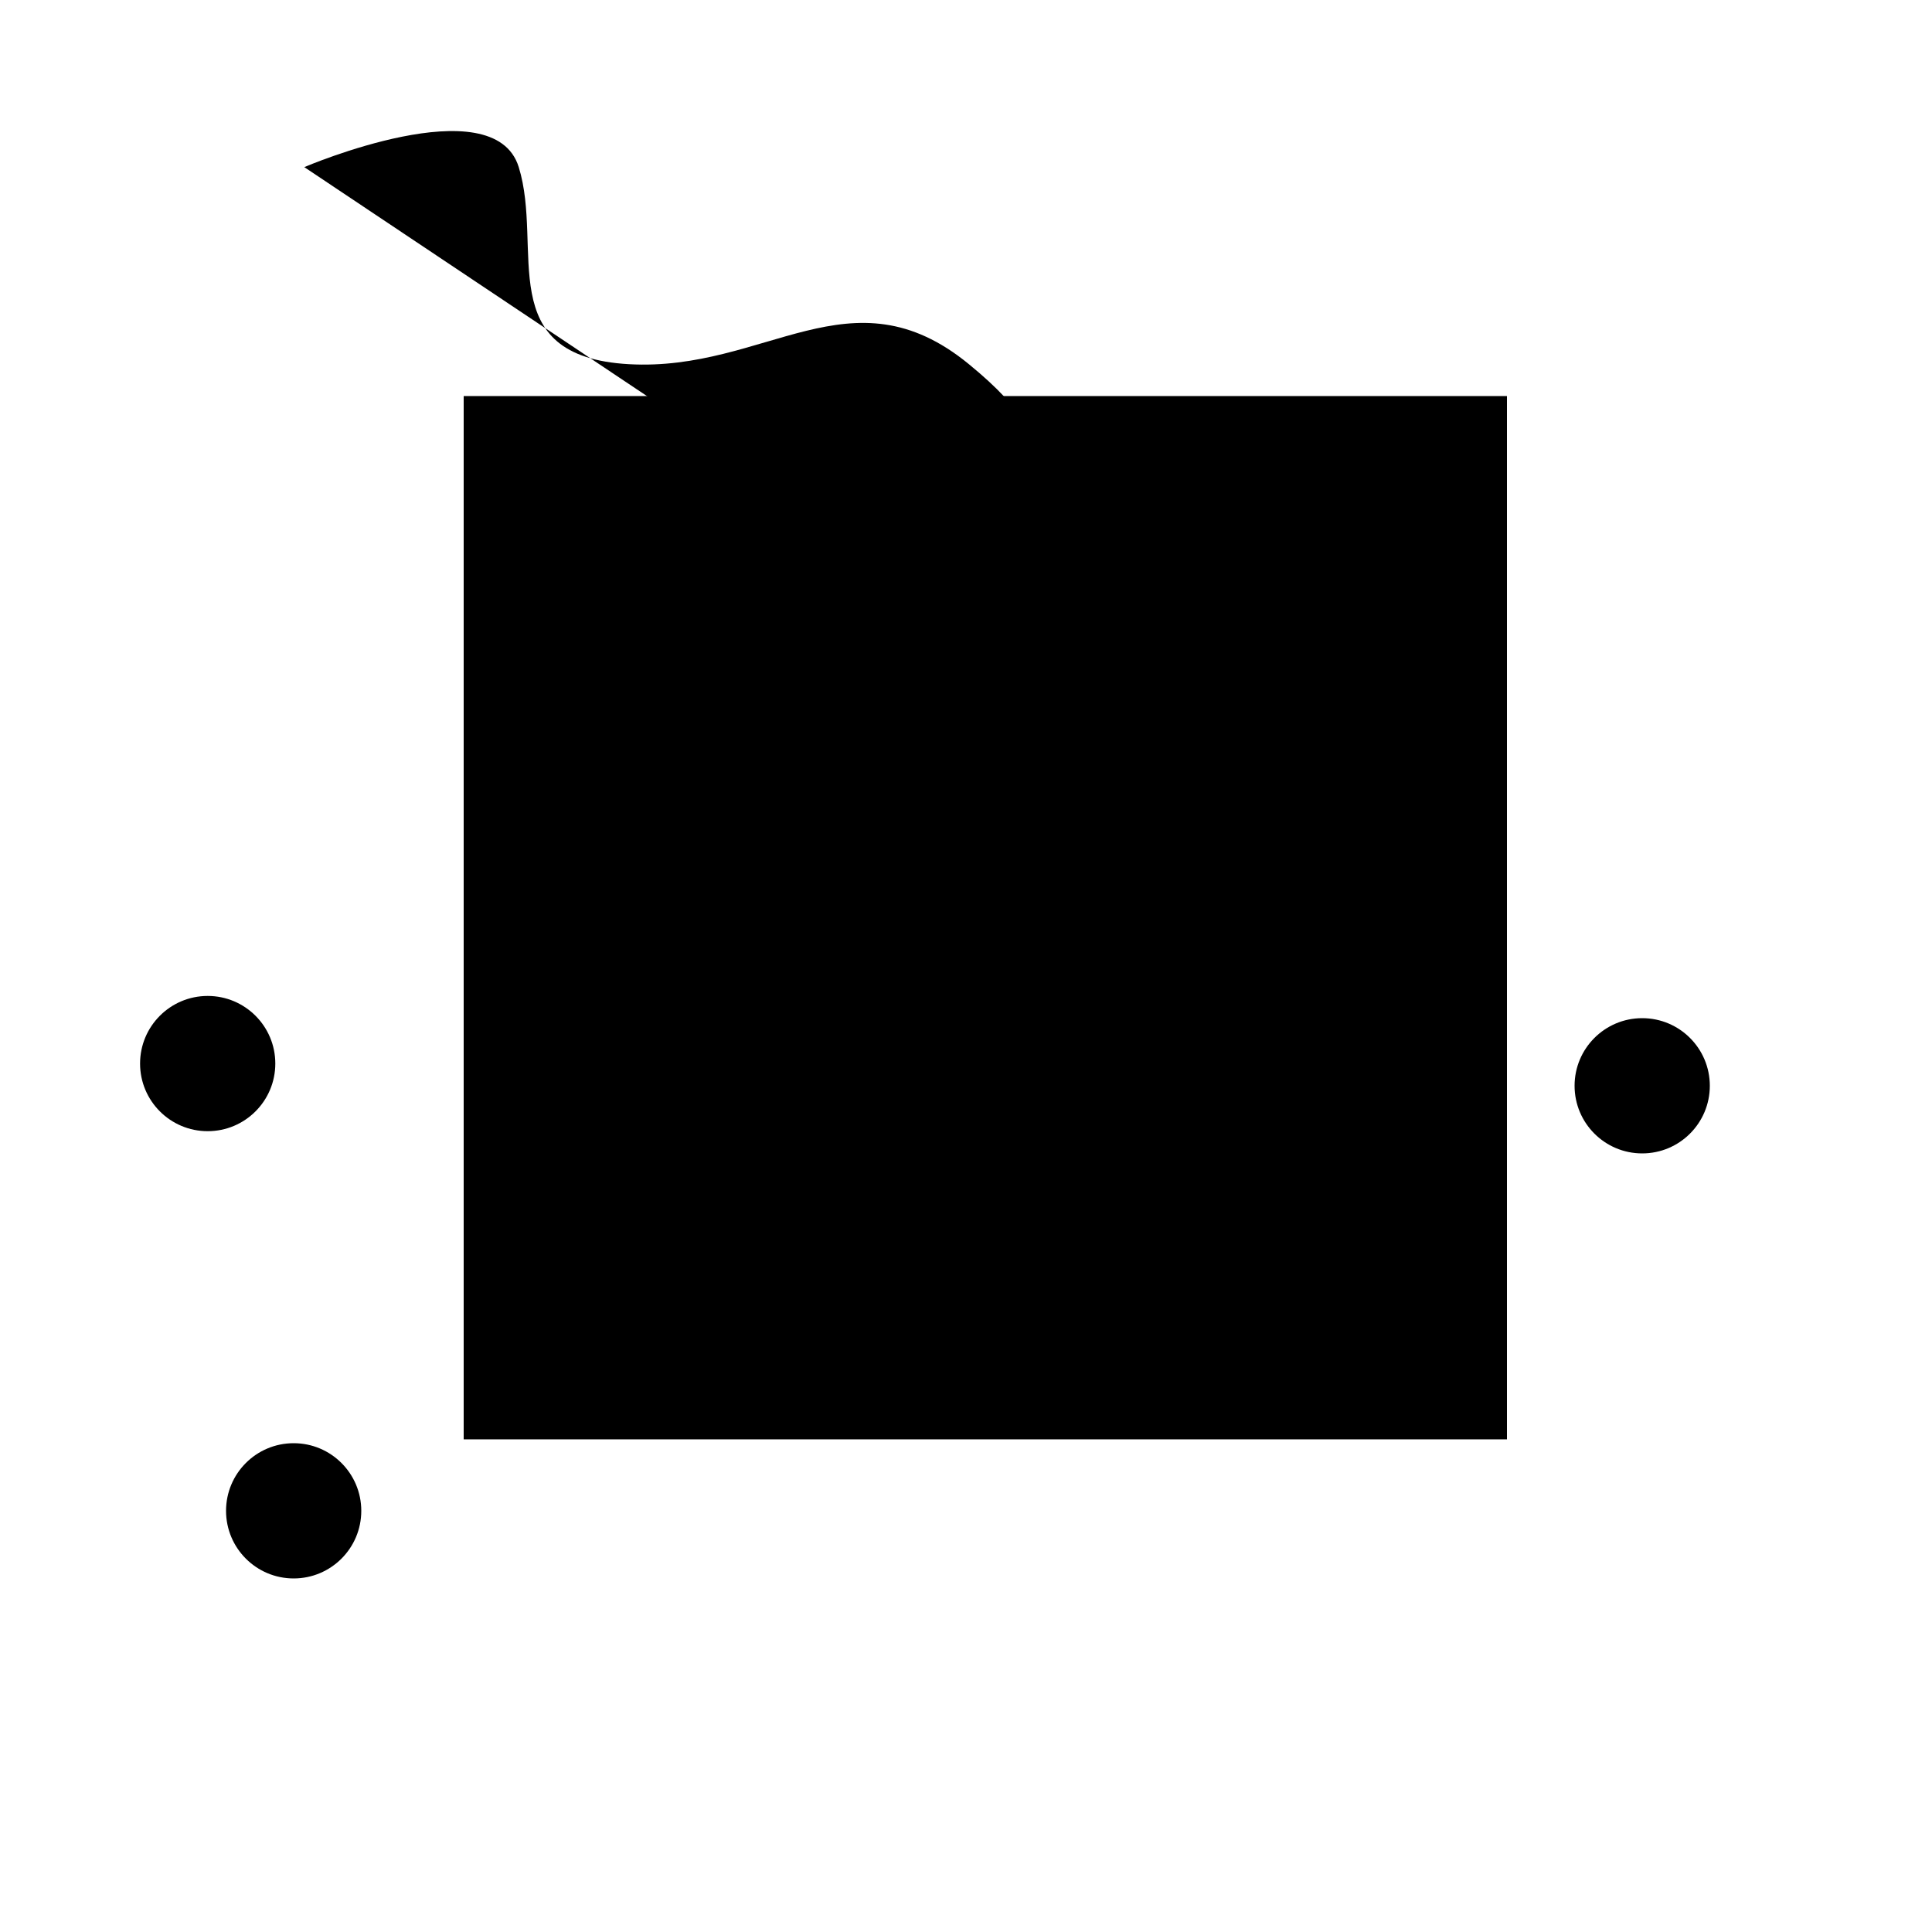 <svg version="1.1" id="Layer_1" xmlns="http://www.w3.org/2000/svg" xmlns:xlink="http://www.w3.org/1999/xlink" x="0px" y="0px"
	 viewBox="0 0 1000 1000" style="enable-background:new 0 0 1000 1000;" xml:space="preserve">
<g>
	<rect x="240.5" y="205.5" class="st0" width="539" height="539"/>
	<path d="M779,206v538H241V206H779 M780,205H240v540h540V205L780,205z"/>
</g>
<path class="st1" d="M157.5,86.5c0,0,98-42,111,0s-14,98,57,102s115-50,176,0s16,54,38,99s79,34,70,101"/>
<g class="circles">
	<circle cx="107.5" cy="550.5" r="35"/>
	<circle cx="152" cy="782" r="35"/>
	<circle cx="850" cy="562" r="35"/>
</g>
</svg>
